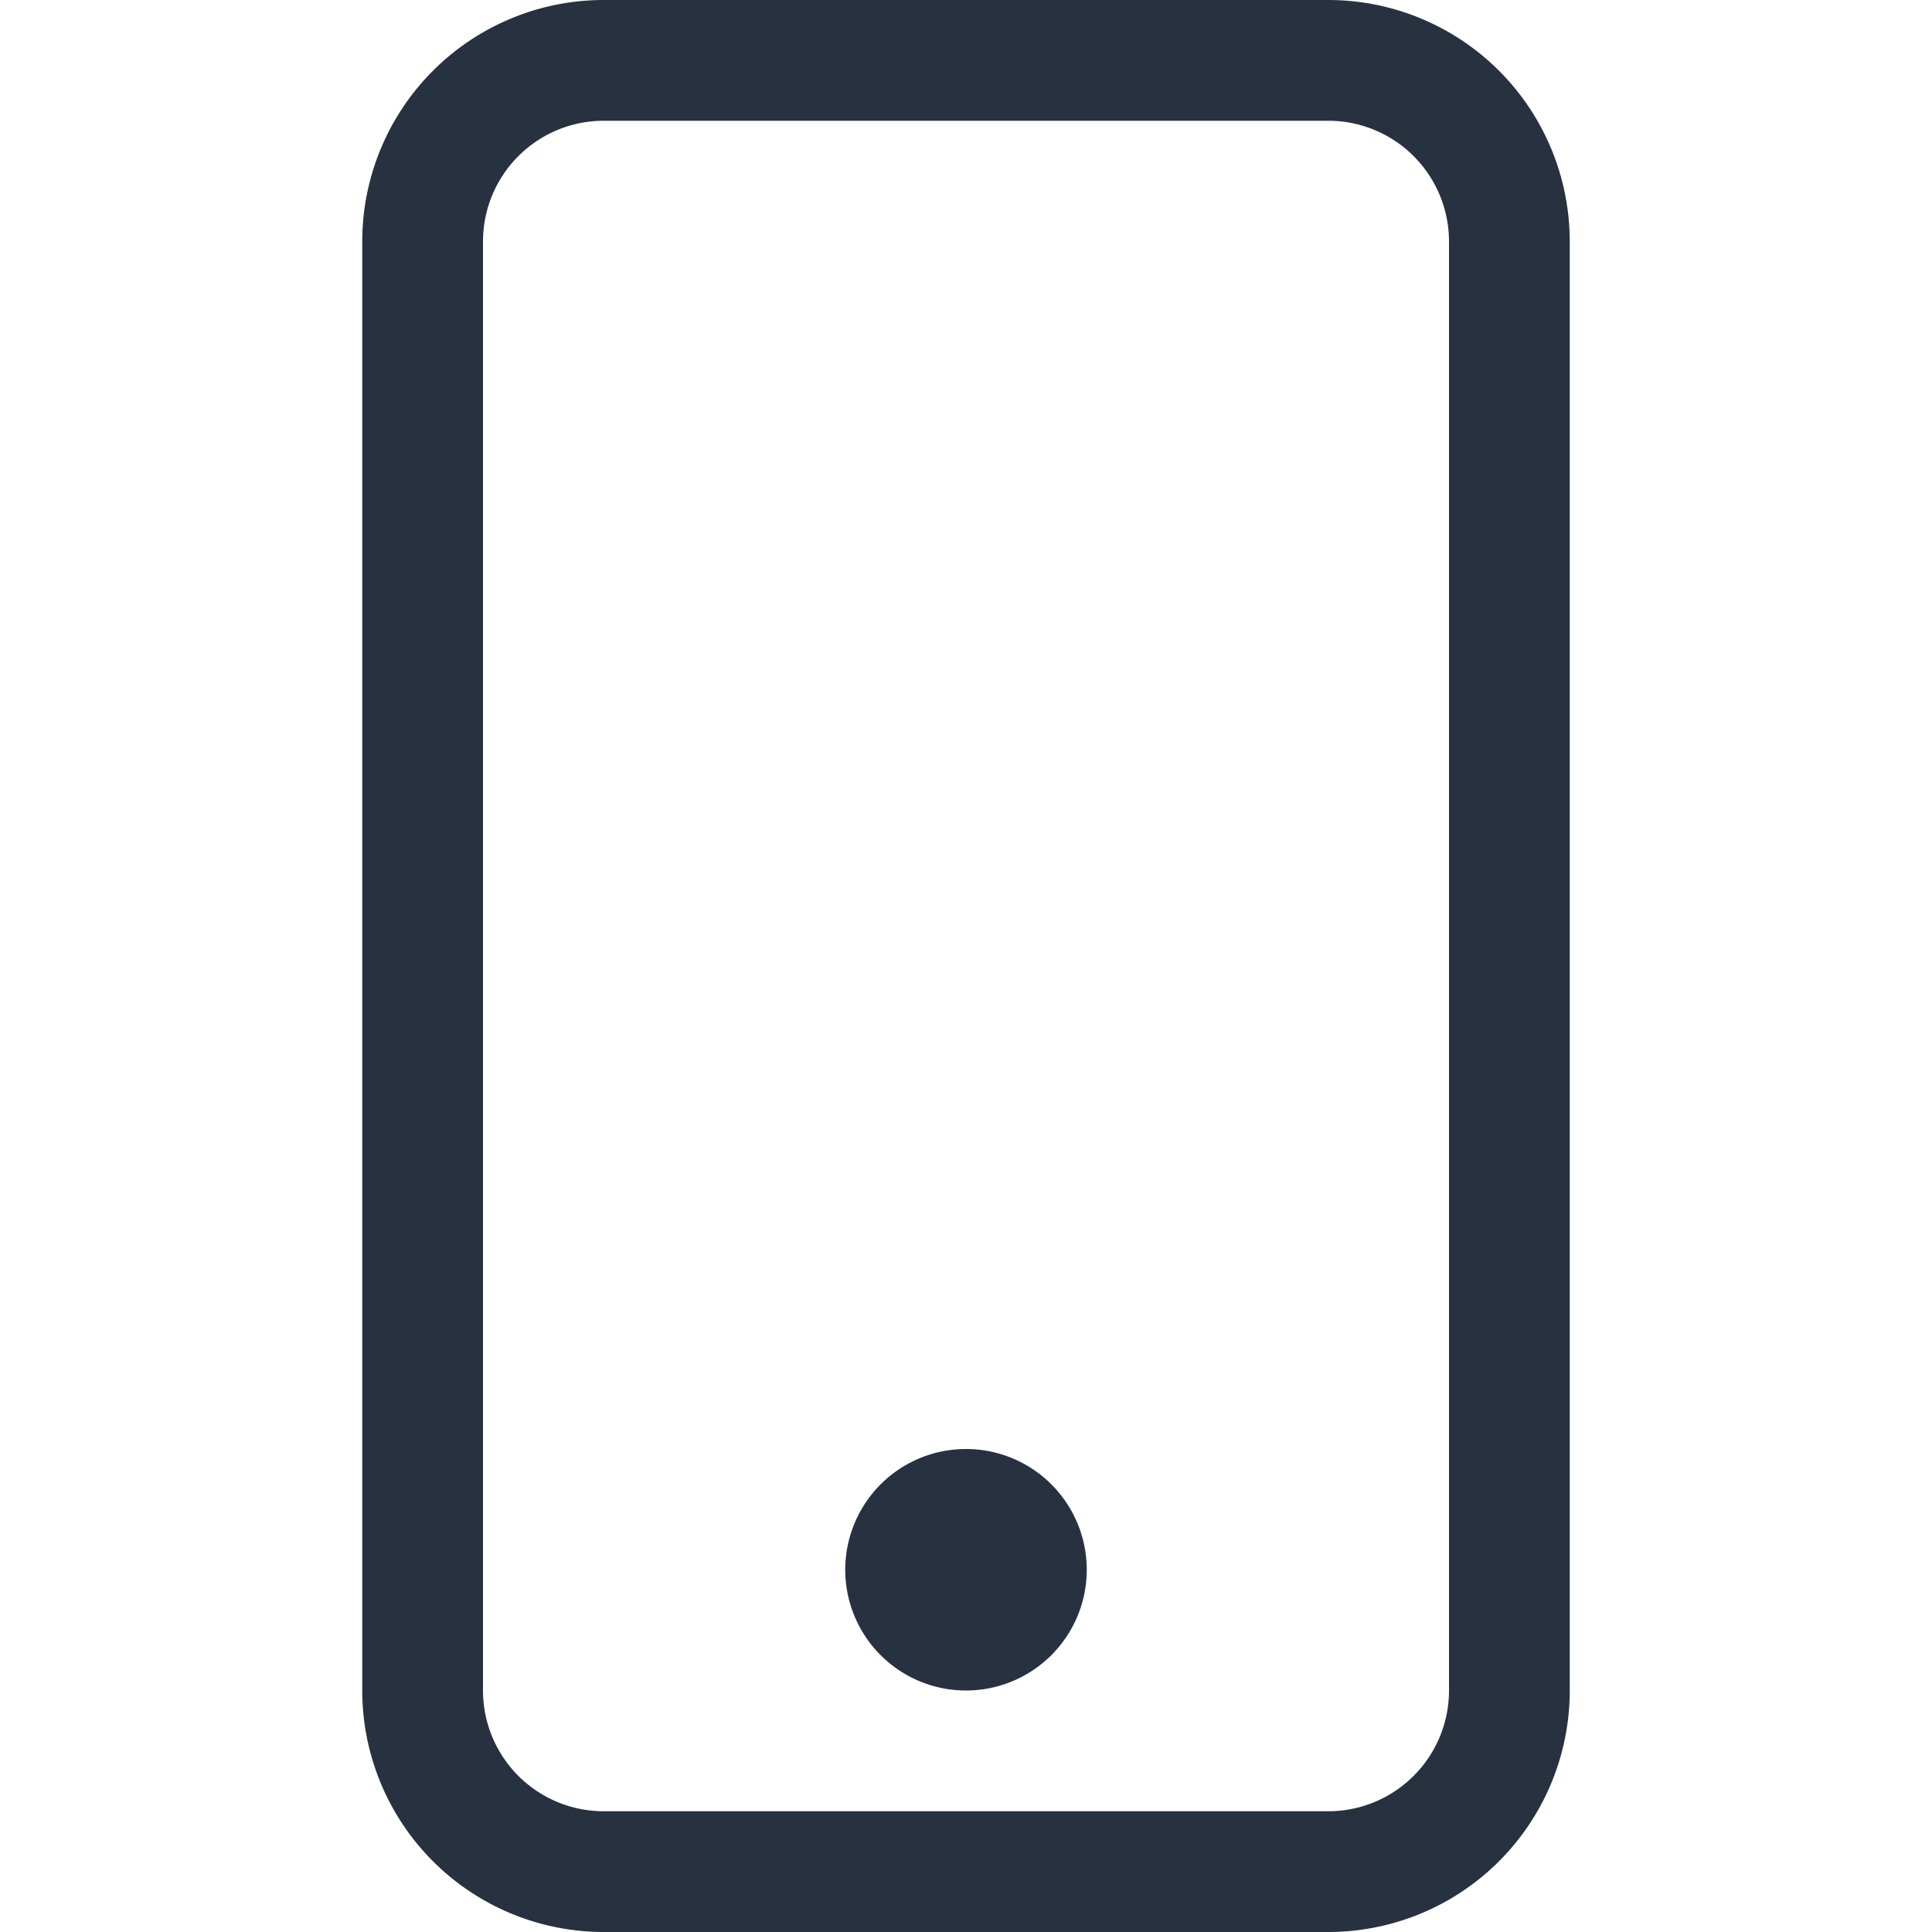<svg xmlns="http://www.w3.org/2000/svg" xmlns:xlink="http://www.w3.org/1999/xlink" width="1em" height="1em" preserveAspectRatio="xMidYMid meet" viewBox="0 0 16 16" style="-ms-transform: rotate(360deg); -webkit-transform: rotate(360deg); transform: rotate(360deg);">
	<defs>
		<style type="text/css">
			.cls-1{
			fill: #273140;
			}
			@media (prefers-color-scheme: dark) {
			.cls-1{
			fill: #fff;
			}
			}
		</style>
	</defs>
	<g class="cls-1" fill="currentColor">
		<path d="M11 1a1 1 0 0 1 1 1v12a1 1 0 0 1-1 1H5a1 1 0 0 1-1-1V2a1 1 0 0 1 1-1h6zM5 0a2 2 0 0 0-2 2v12a2 2 0 0 0 2 2h6a2 2 0 0 0 2-2V2a2 2 0 0 0-2-2H5z" />
		<path d="M8 14a1 1 0 1 0 0-2a1 1 0 0 0 0 2z" />
	</g>
</svg>
